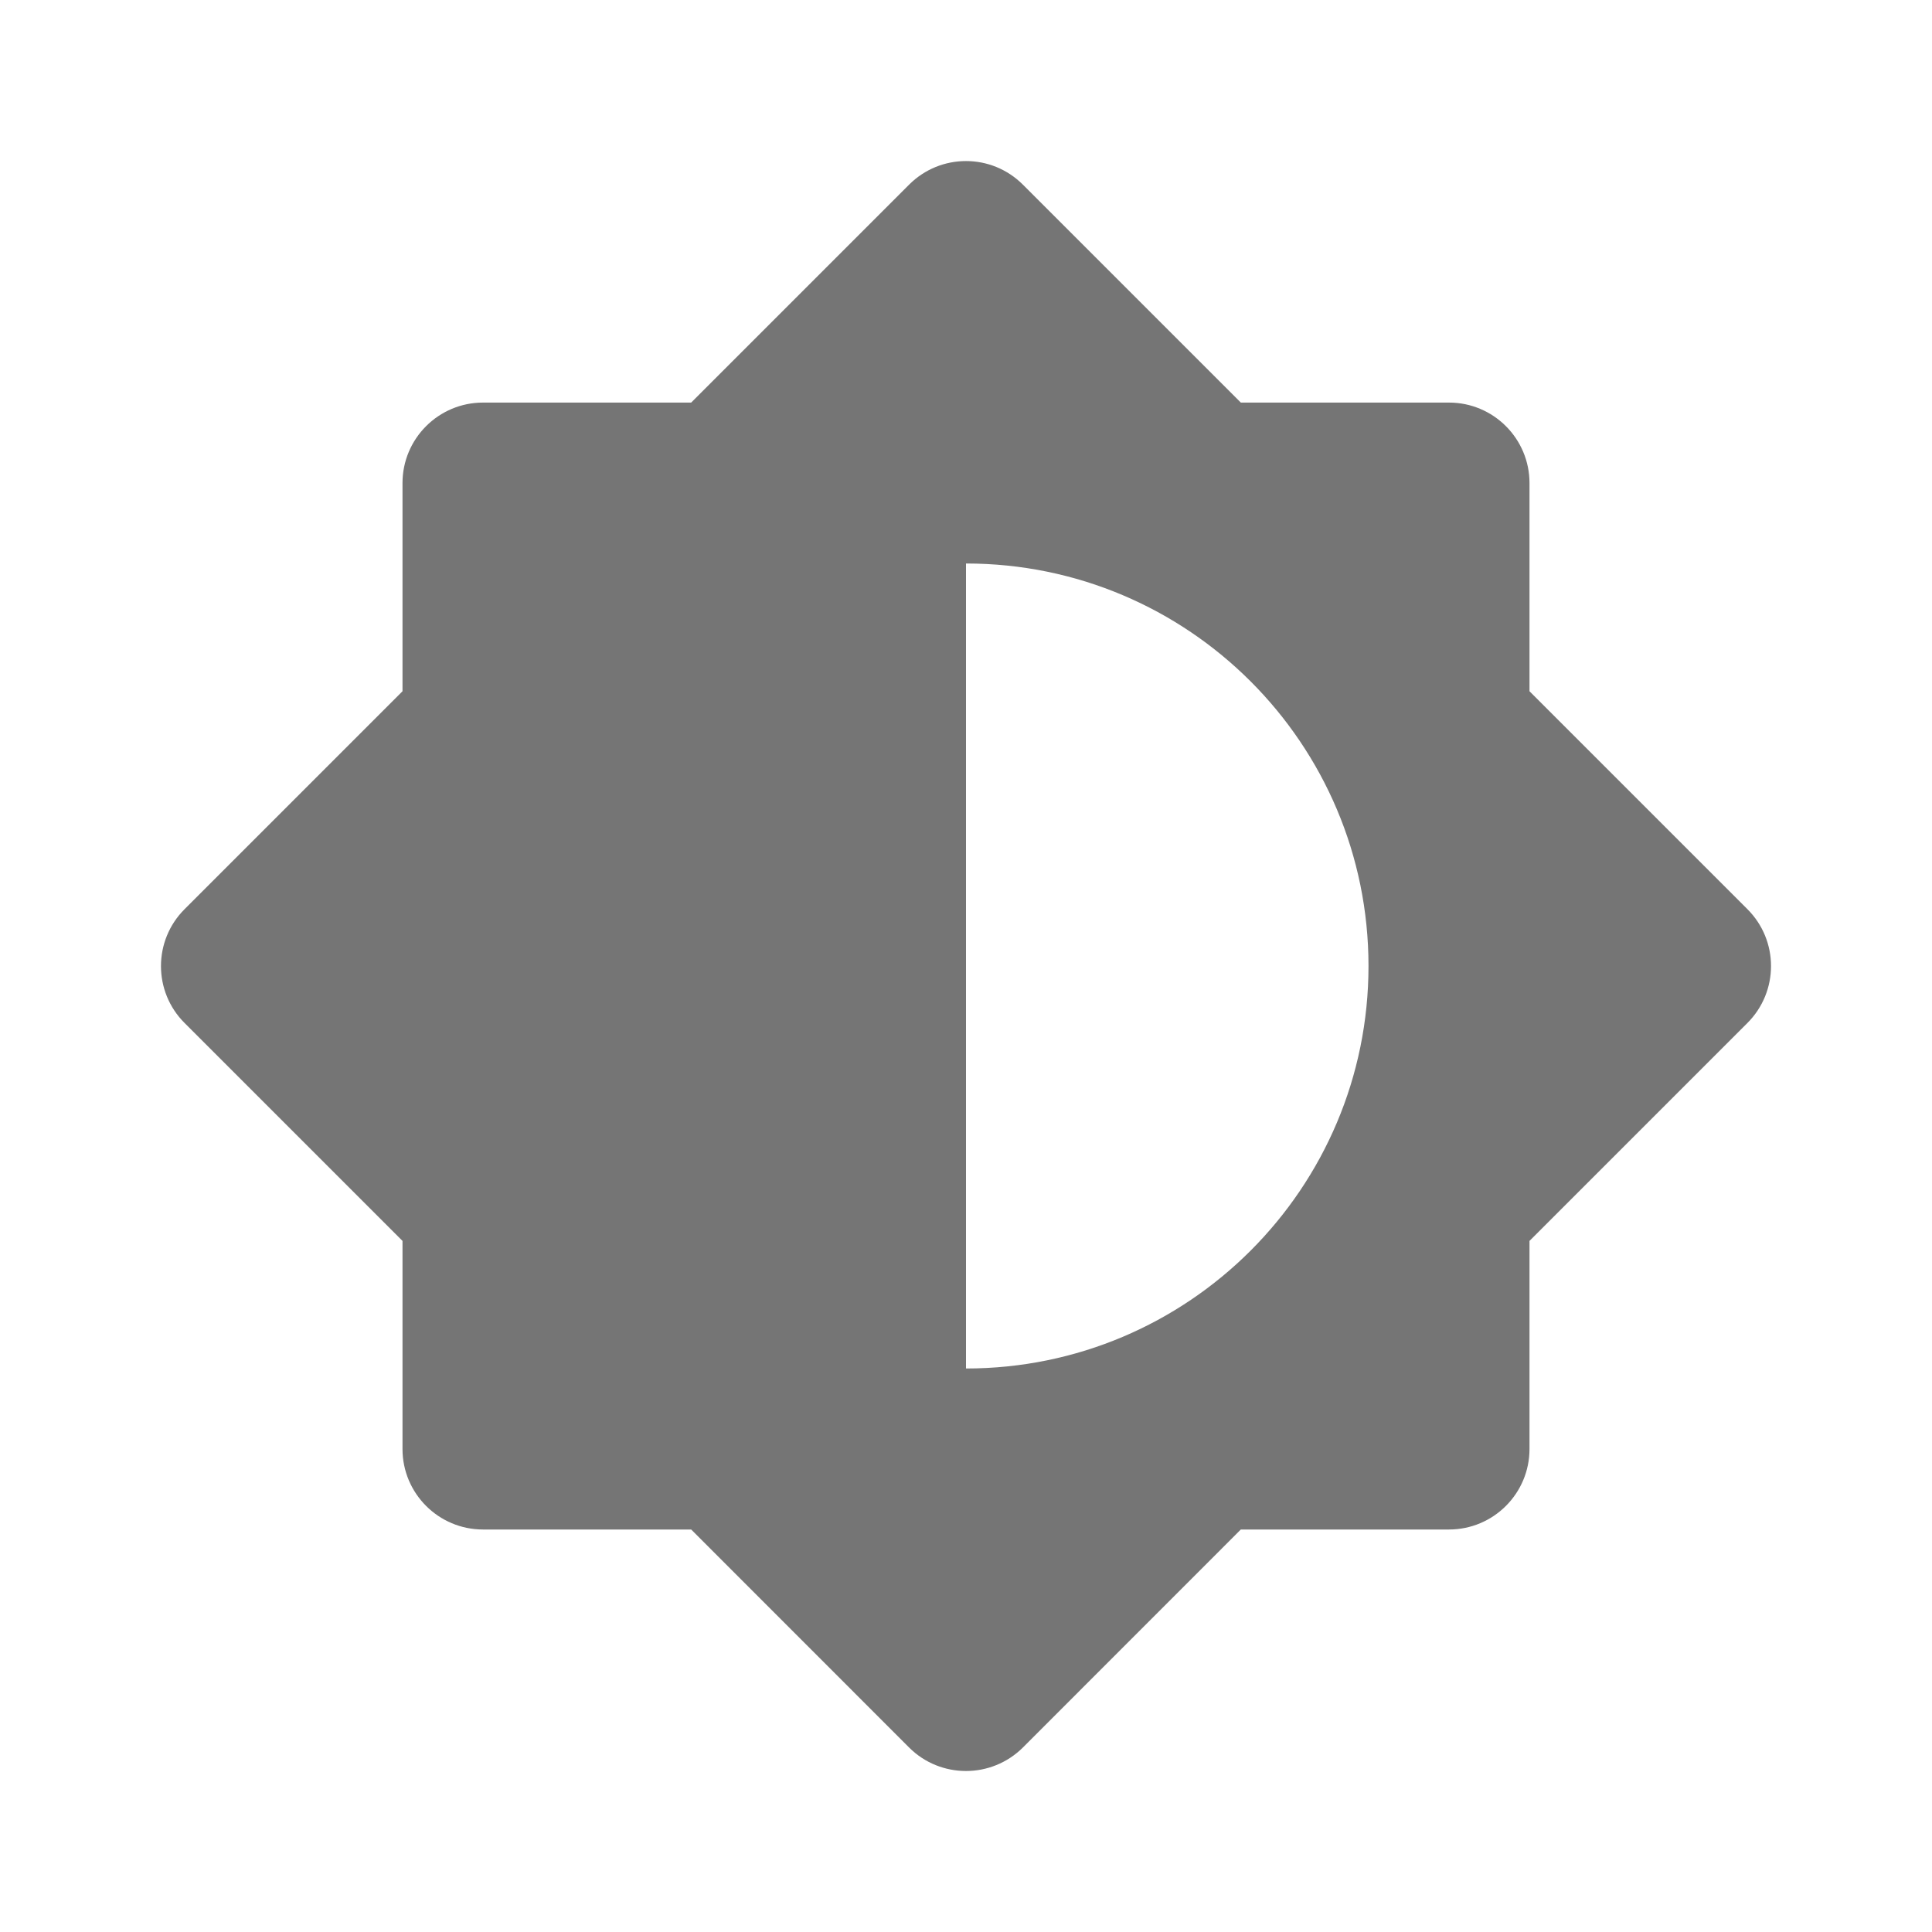 <?xml version="1.0" encoding="utf-8"?>
<!-- Generator: Adobe Illustrator 17.1.0, SVG Export Plug-In . SVG Version: 6.00 Build 0)  -->
<!DOCTYPE svg PUBLIC "-//W3C//DTD SVG 1.1//EN" "http://www.w3.org/Graphics/SVG/1.1/DTD/svg11.dtd">
<svg version="1.1" xmlns="http://www.w3.org/2000/svg" xmlns:xlink="http://www.w3.org/1999/xlink" x="0px" y="0px" width="24px"
	 height="24px" viewBox="0 0 24 24" enable-background="new 0 0 24 24" xml:space="preserve">
<g id="Frame_-_24px">
	<rect fill="none" width="24" height="24"/>
</g>
<g id="Filled_Icons">
	<path fill="#757575" d="M21.707,11.294L19,8.587V6.001c0-0.552-0.448-1-1-1h-2.586l-2.707-2.707c-0.391-0.391-1.023-0.391-1.414,0
		L8.586,5.001H6c-0.552,0-1,0.448-1,1v2.586l-2.707,2.707c-0.391,0.39-0.391,1.024,0,1.414L5,15.415V18c0,0.552,0.448,1,1,1h2.586
		l2.707,2.708C11.488,21.903,11.744,22,12,22s0.512-0.098,0.707-0.292L15.414,19H18c0.552,0,1-0.448,1-1v-2.585l2.707-2.707
		C22.098,12.317,22.098,11.684,21.707,11.294z M12,17v-10c2.761,0,5,2.238,5,5C17,14.763,14.761,17,12,17z"/>
</g>
</svg>
